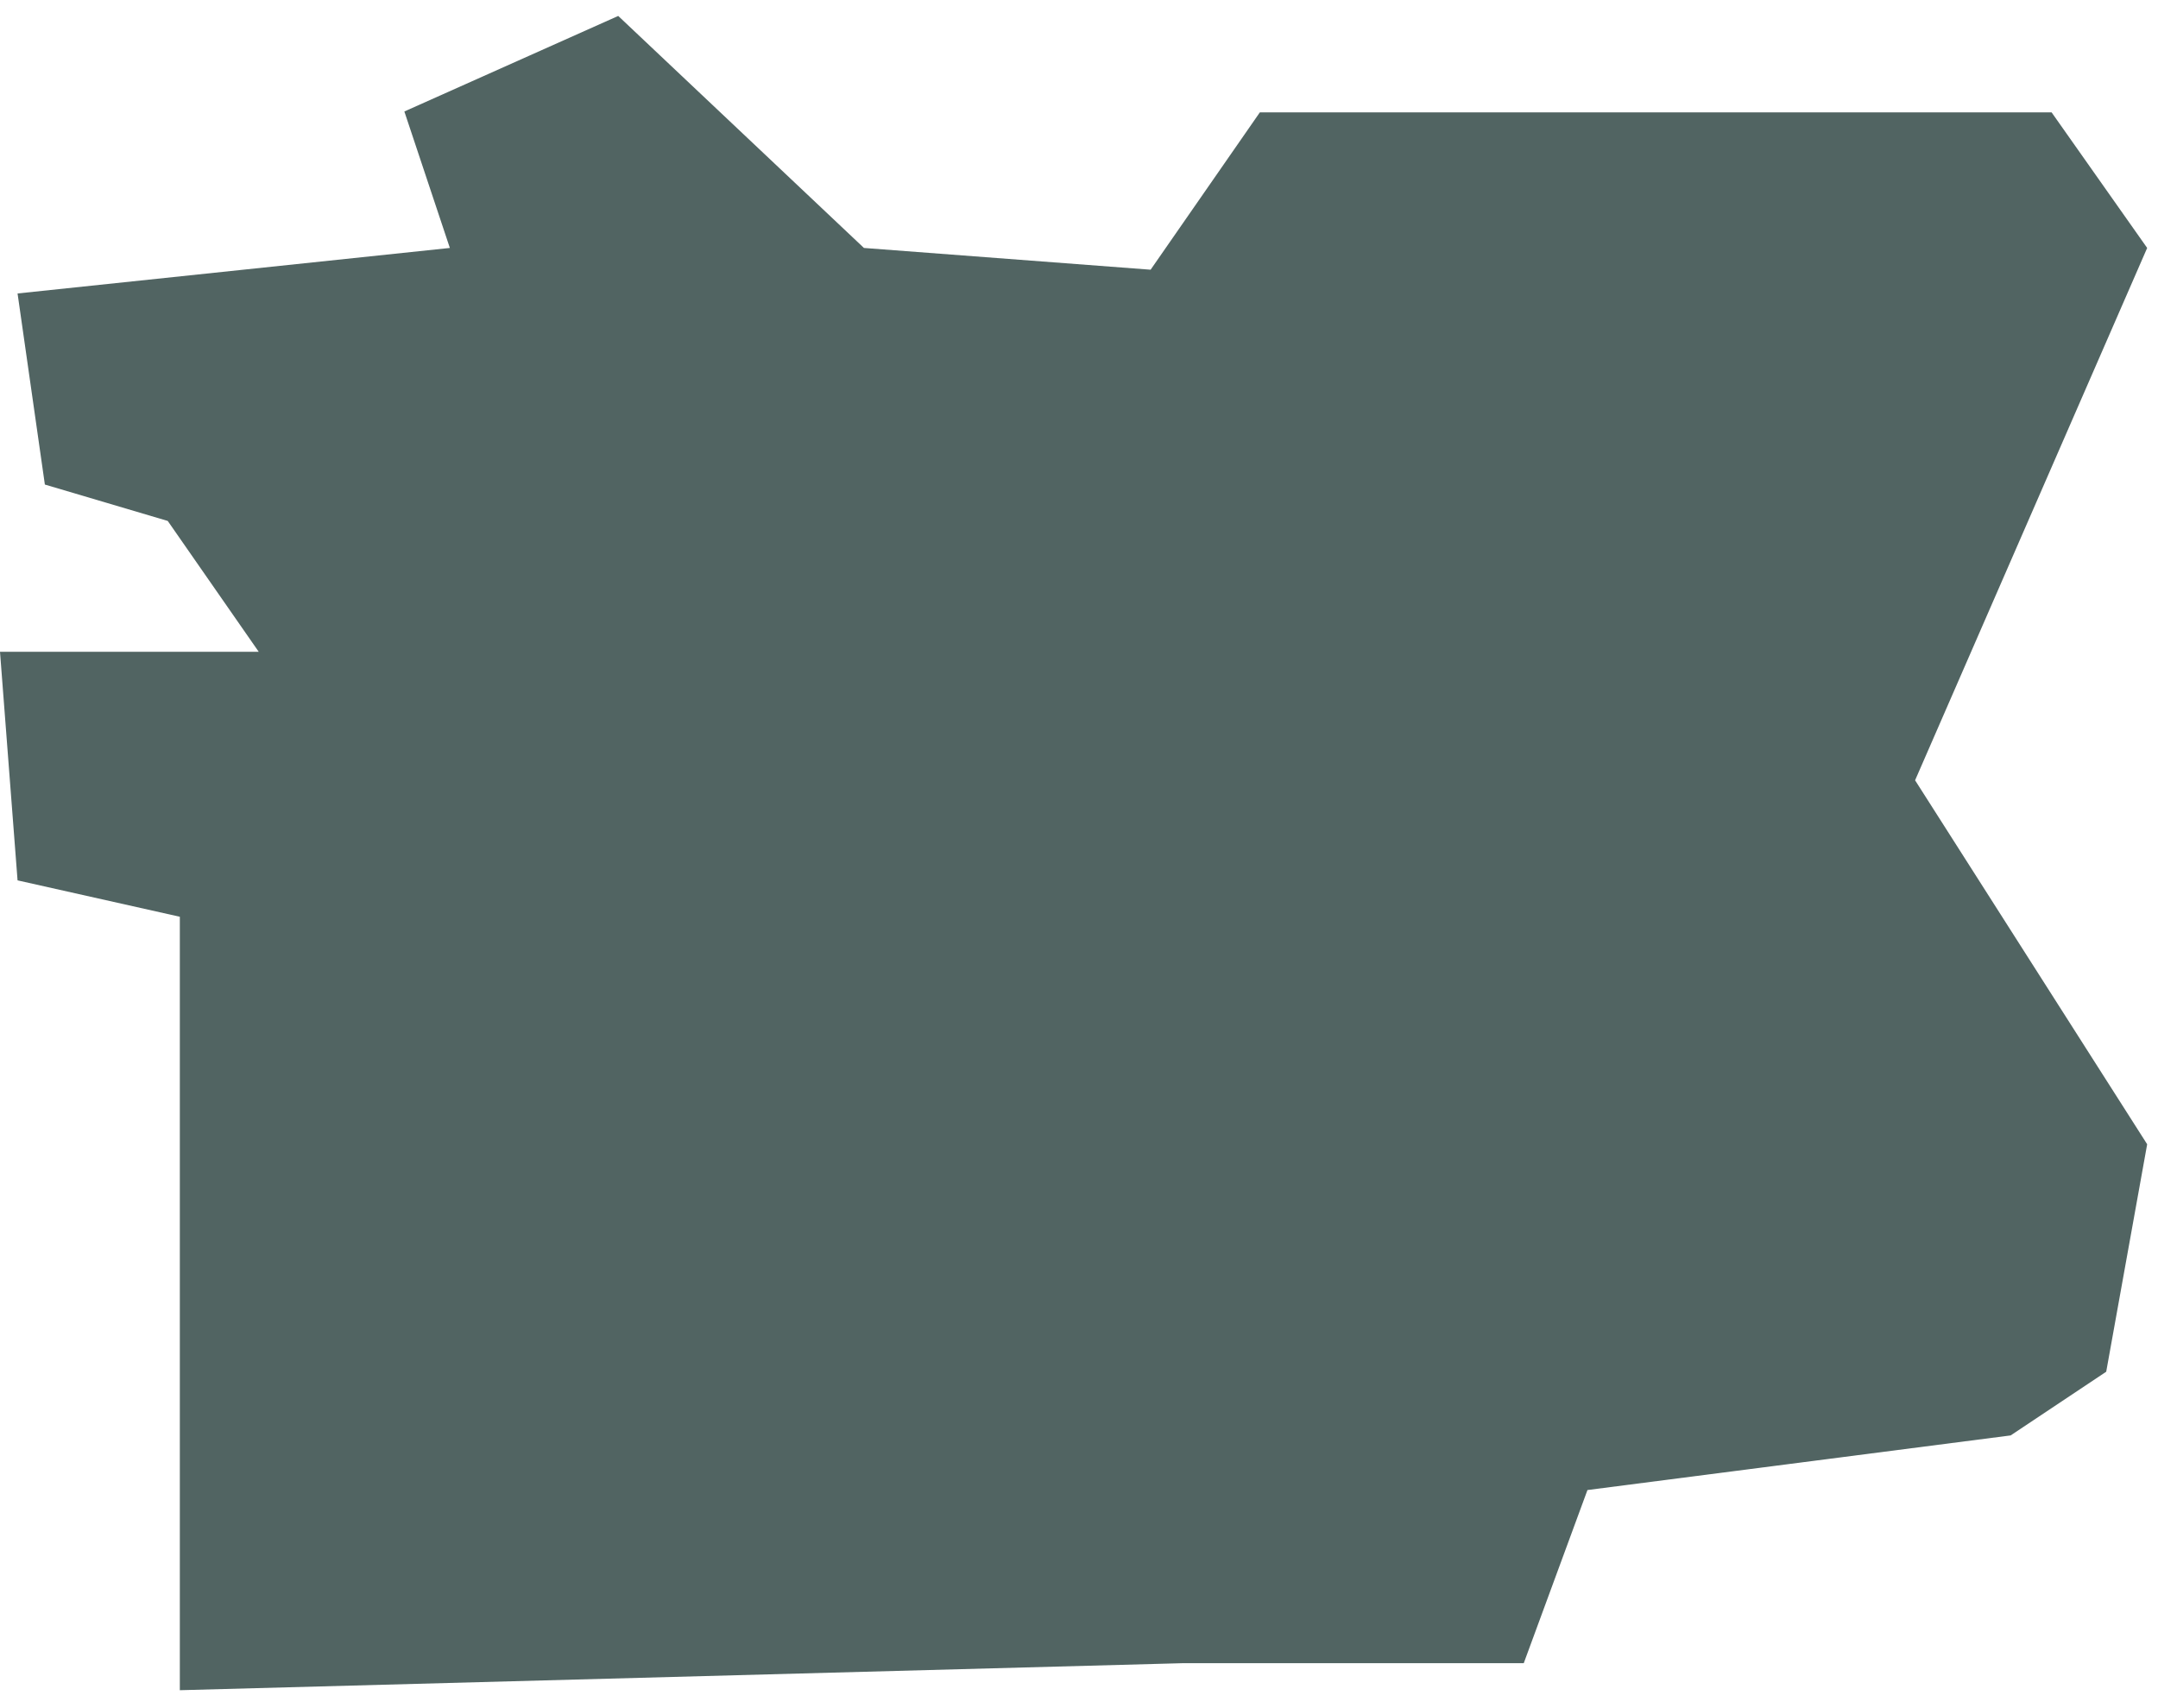 ﻿<?xml version="1.0" encoding="utf-8"?>
<svg version="1.1" xmlns:xlink="http://www.w3.org/1999/xlink" width="96px" height="76px" xmlns="http://www.w3.org/2000/svg">
  <g transform="matrix(1 0 0 1 -1981 -375 )">
    <path d="M 20.012 11.032  L 17.988 4.96  L 27.502 0.709  L 38.433 11.032  L 51.186 12  L 56.045 5  L 91.267 5  L 95.518 11.032  L 85.194 34.717  L 95.518 50.911  L 93.696 61.032  L 89.445 63.866  L 70.619 66.296  L 67.785 74  L 52.603 74  L 8 75.202  L 8 40.789  L 0.781 39.17  L 0 29  L 11.51 29  L 7.462 23.178  L 1.996 21.559  L 0.781 13.057  L 20.012 11.032  Z " fill-rule="nonzero" fill="#516462" stroke="none" transform="matrix(1 0 0 1 1981 375 )" />
  </g>
</svg>